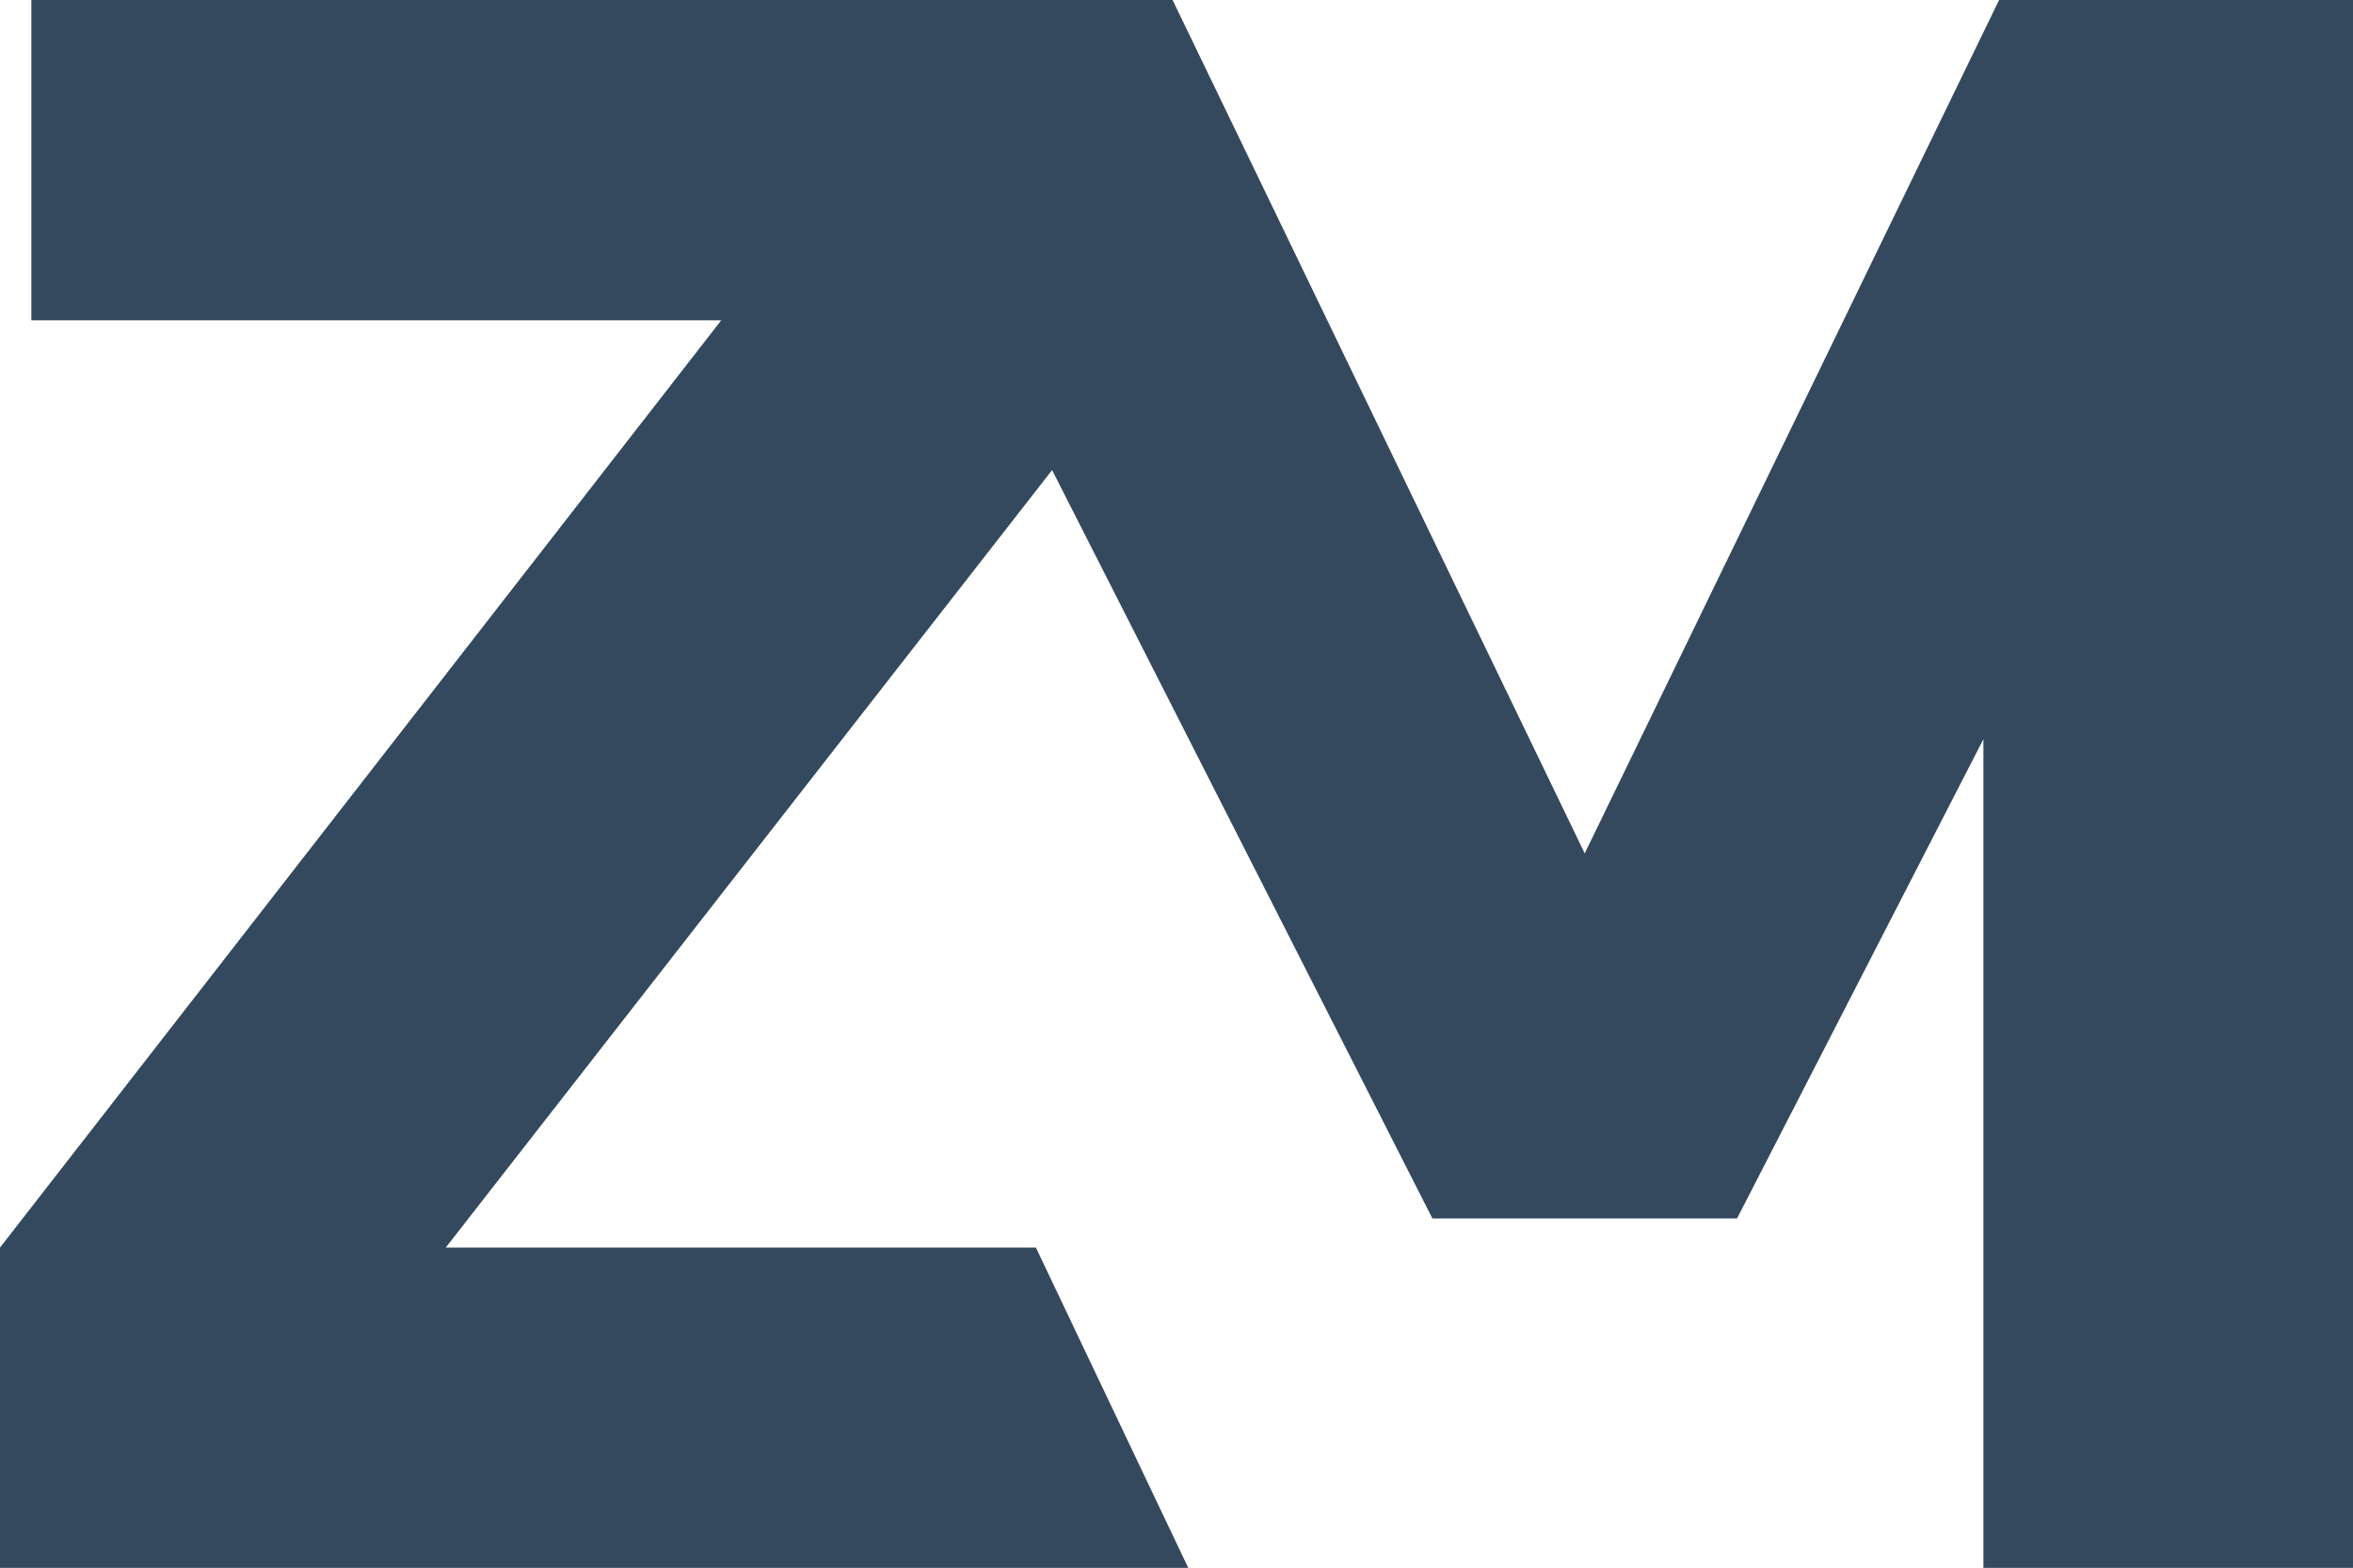 <?xml version="1.0" encoding="utf-8"?>
<!DOCTYPE svg PUBLIC "-//W3C//DTD SVG 1.1//EN" "http://www.w3.org/Graphics/SVG/1.1/DTD/svg11.dtd">
<svg version="1.1" xmlns="http://www.w3.org/2000/svg" xmlns:xlink="http://www.w3.org/1999/xlink" x="0px" y="0px" width="100%" height="100%" viewBox="0 0 262.625 175" enable-background="new 0 0 262.625 175" xml:space="preserve">
<polygon fill="#34495E" points="223.125,0 176.875,95.25 130.875,0 130.5,0 91.375,0 3.5,0 3.5,35.75 80.5,35.75 0,139.25 0,175 91.375,175 132.5,175 132.625,175 115.62,139.25 49.75,139.25 117.427,52.469 159.875,136 193.875,136 221.375,82.5 221.375,175 262.625,175 262.625,0 " class="zm-logo-item"/>
</svg>
